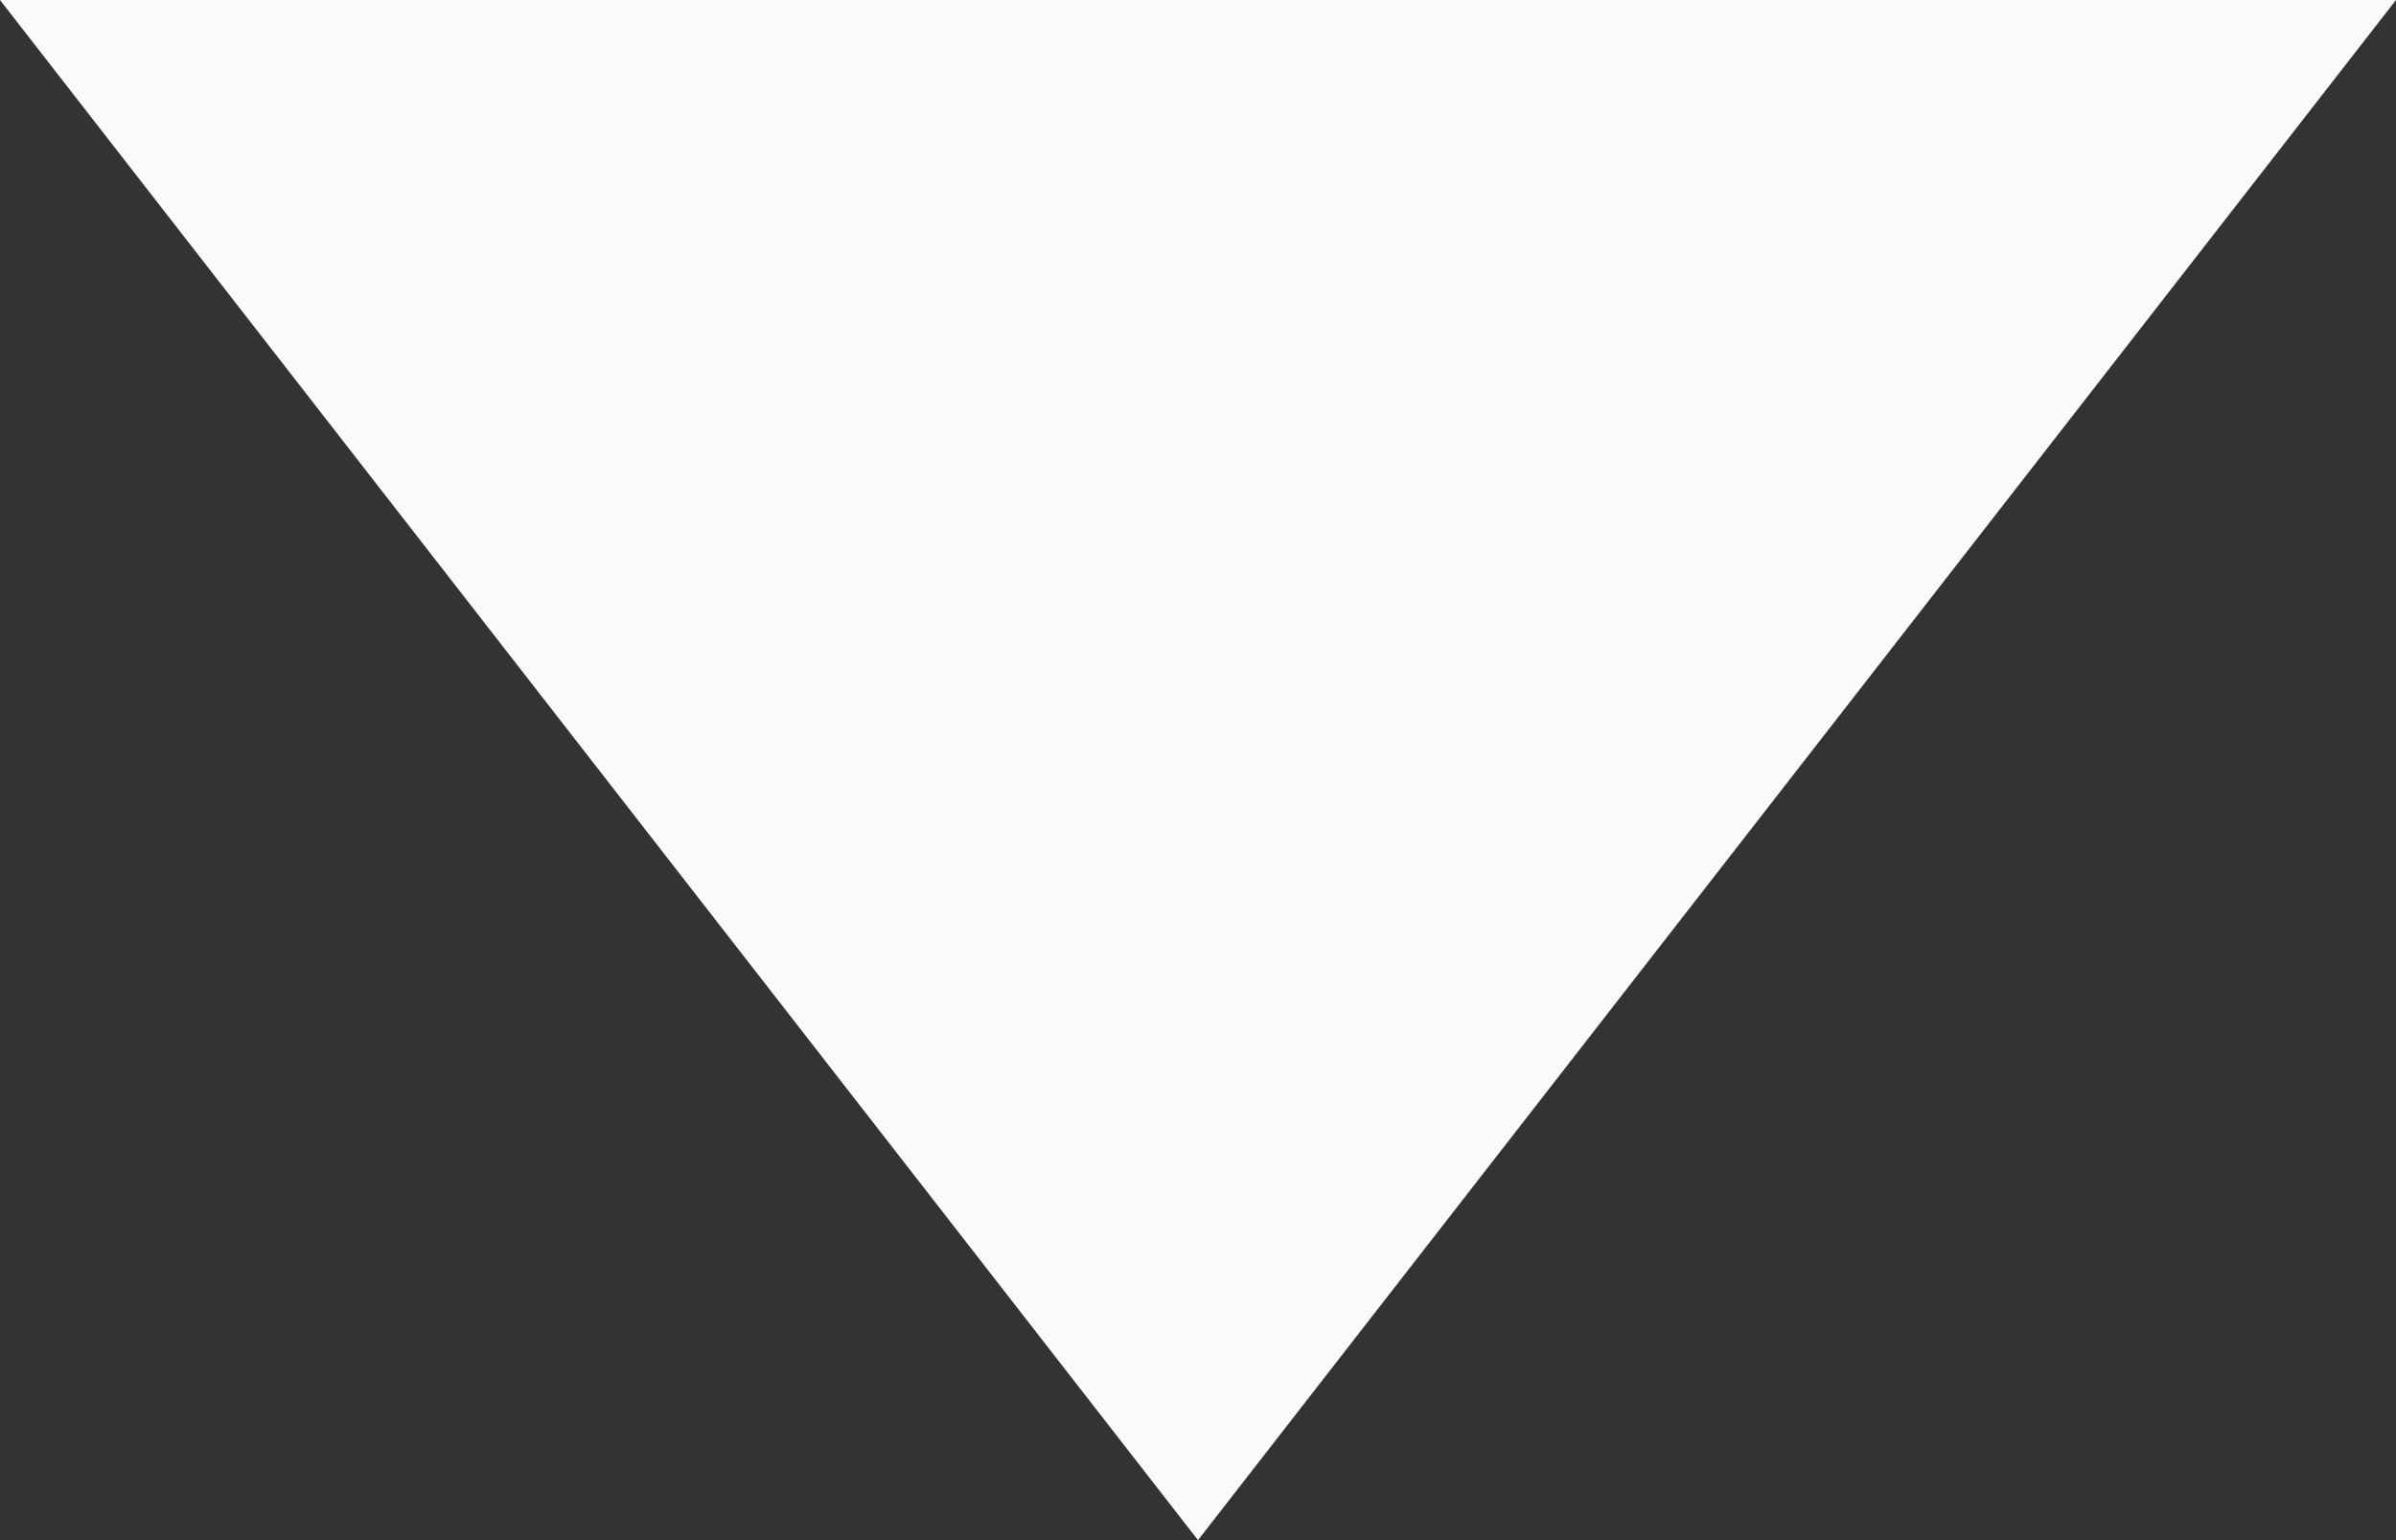 <svg width="14" height="9" viewBox="0 0 14 9" fill="none" xmlns="http://www.w3.org/2000/svg">
<rect x="0" y="0" width="14" height="9" fill="#333333" stroke="none"/>
<path d="M7 9L1.1611e-05 2.70243e-07L14 -9.53675e-07L7 9Z" fill="#FAFAFA"/>
</svg>
